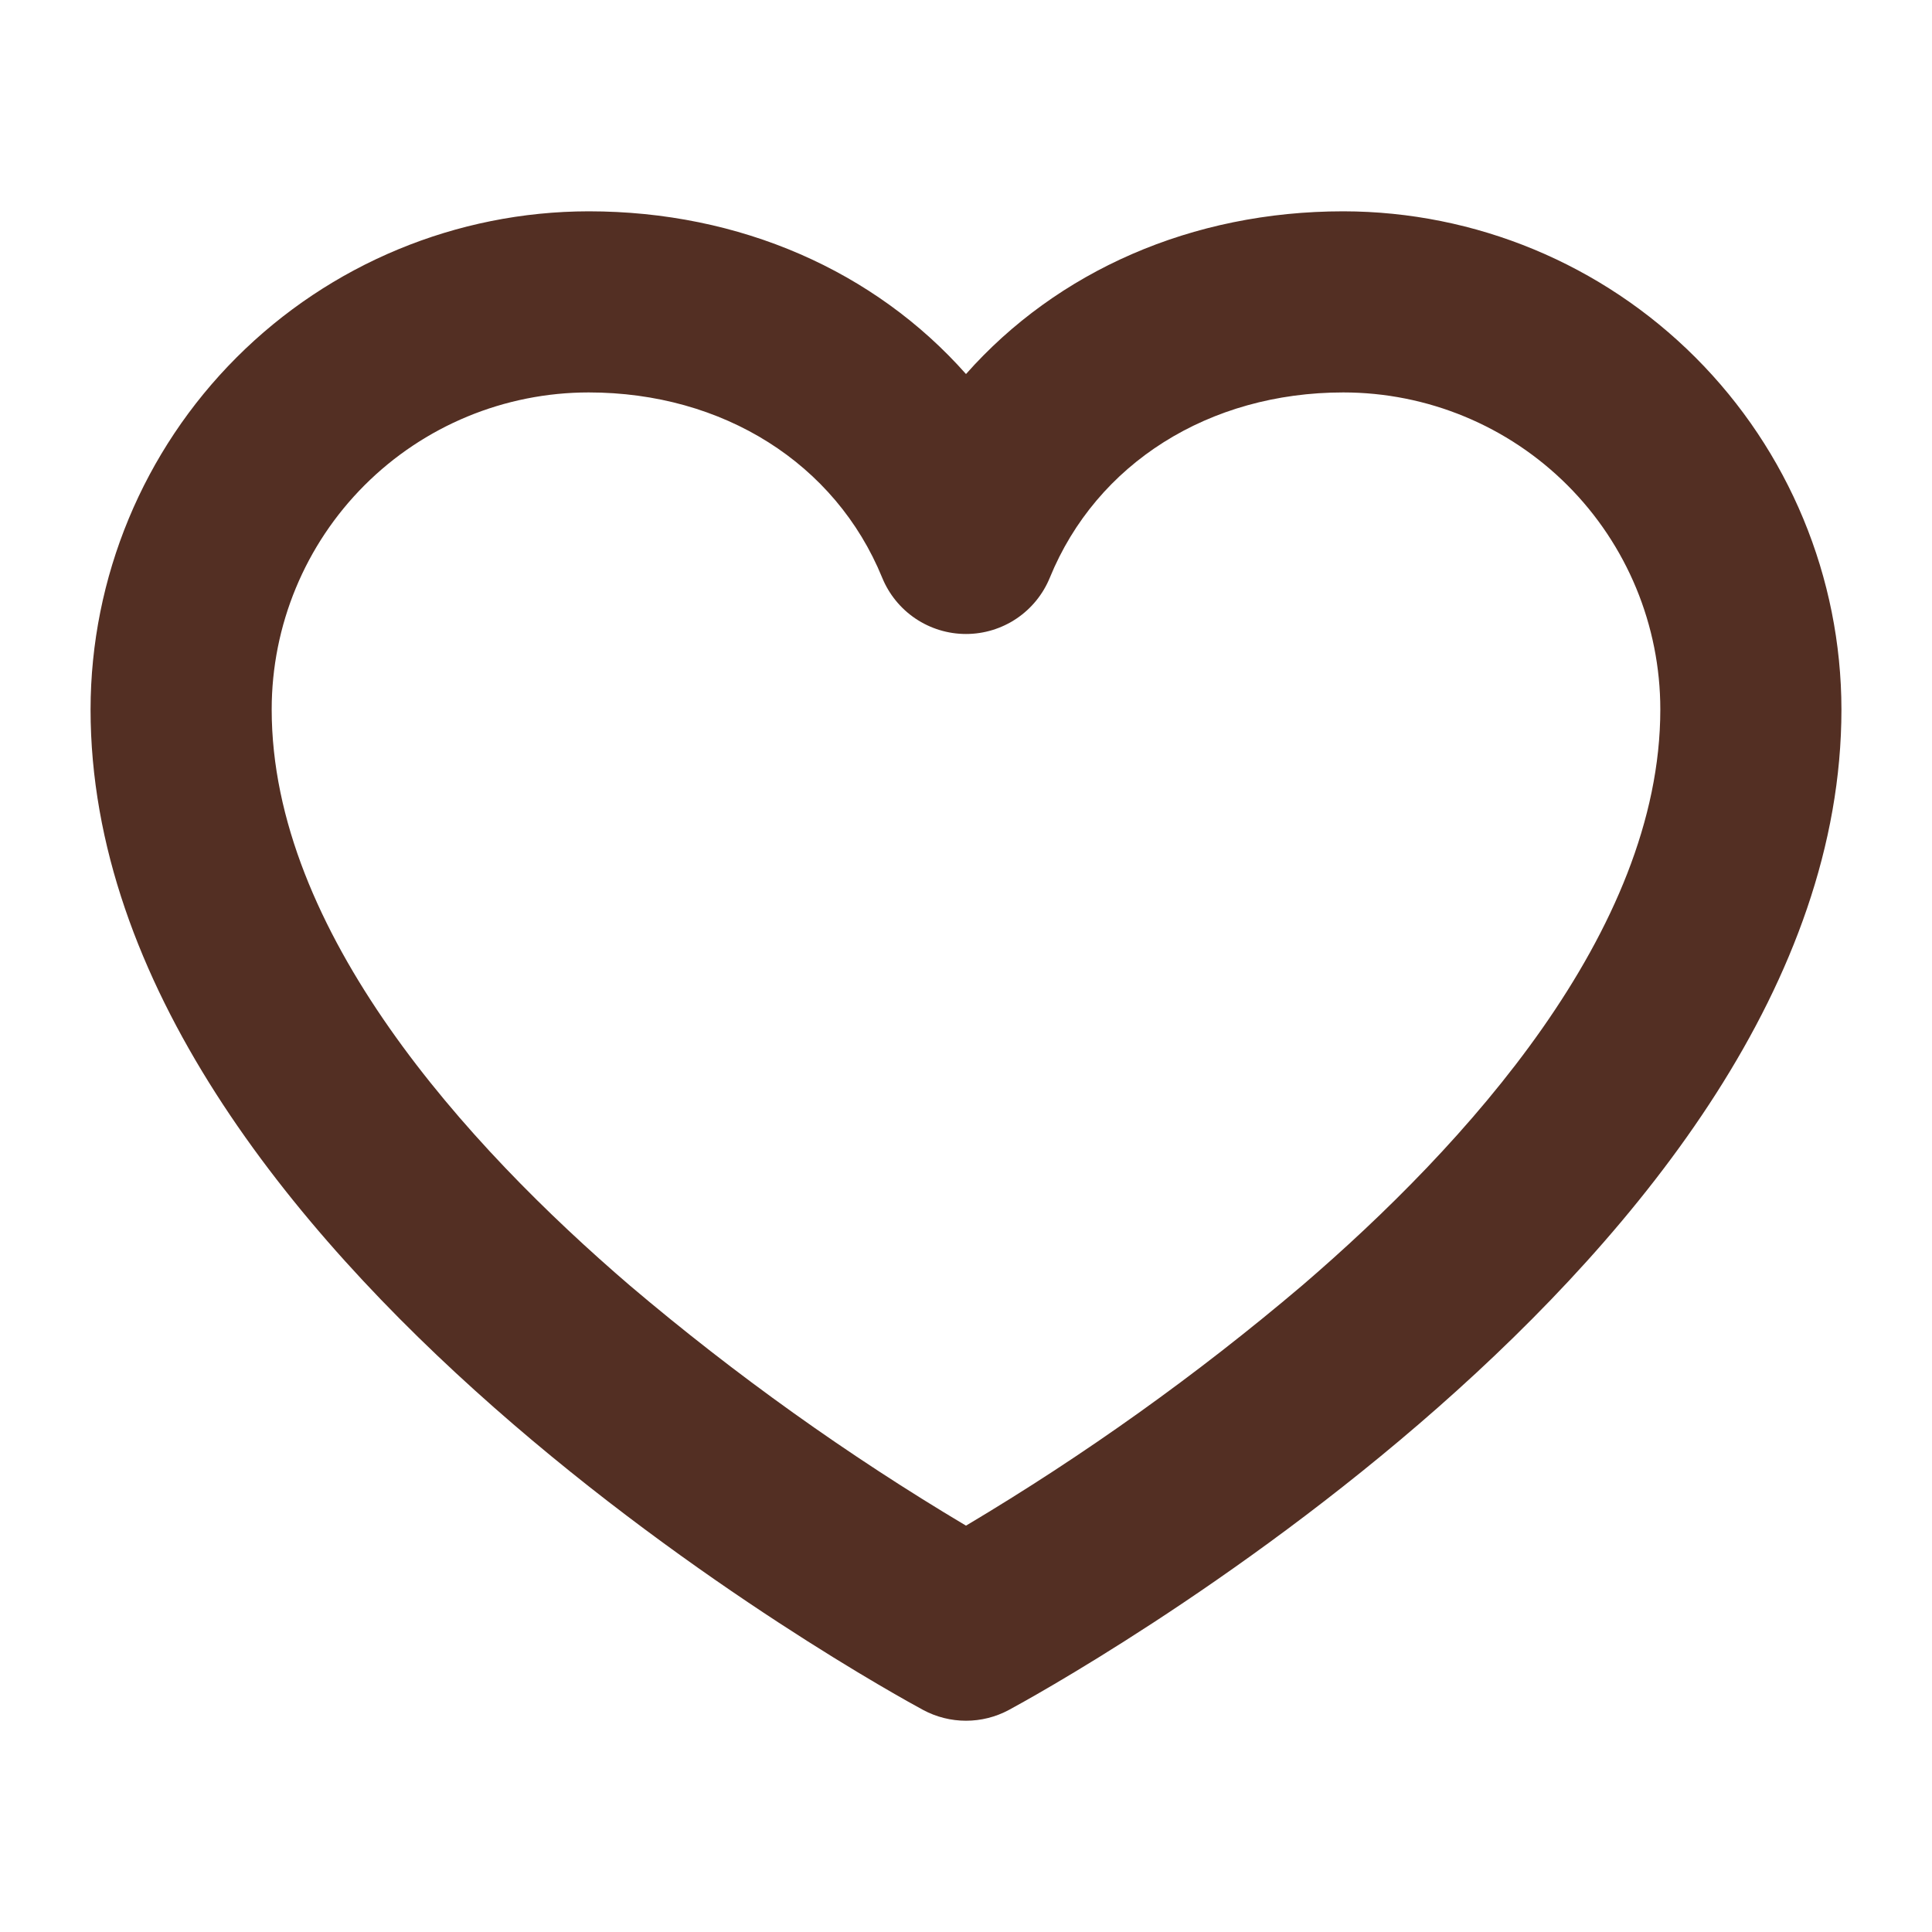<svg width="40" height="40" viewBox="0 0 40 40" fill="none" xmlns="http://www.w3.org/2000/svg">
<path d="M27.812 4.375C24.673 4.375 21.887 5.614 20 7.744C18.113 5.614 15.327 4.375 12.188 4.375C9.453 4.378 6.832 5.466 4.899 7.399C2.966 9.332 1.878 11.954 1.875 14.688C1.875 25.991 18.408 35.022 19.111 35.402C19.384 35.549 19.69 35.626 20 35.626C20.31 35.626 20.616 35.549 20.889 35.402C21.592 35.022 38.125 25.991 38.125 14.688C38.122 11.954 37.034 9.332 35.101 7.399C33.168 5.466 30.547 4.378 27.812 4.375ZM26.955 26.619C24.779 28.465 22.452 30.127 20 31.587C17.548 30.127 15.222 28.465 13.045 26.619C9.659 23.714 5.625 19.284 5.625 14.688C5.625 12.947 6.316 11.278 7.547 10.047C8.778 8.816 10.447 8.125 12.188 8.125C14.969 8.125 17.297 9.594 18.264 11.959C18.405 12.304 18.645 12.599 18.954 12.807C19.264 13.015 19.628 13.126 20 13.126C20.372 13.126 20.736 13.015 21.046 12.807C21.355 12.599 21.595 12.304 21.736 11.959C22.703 9.594 25.031 8.125 27.812 8.125C29.553 8.125 31.222 8.816 32.453 10.047C33.684 11.278 34.375 12.947 34.375 14.688C34.375 19.284 30.341 23.714 26.955 26.619Z" fill="#532F23"/>
</svg>
